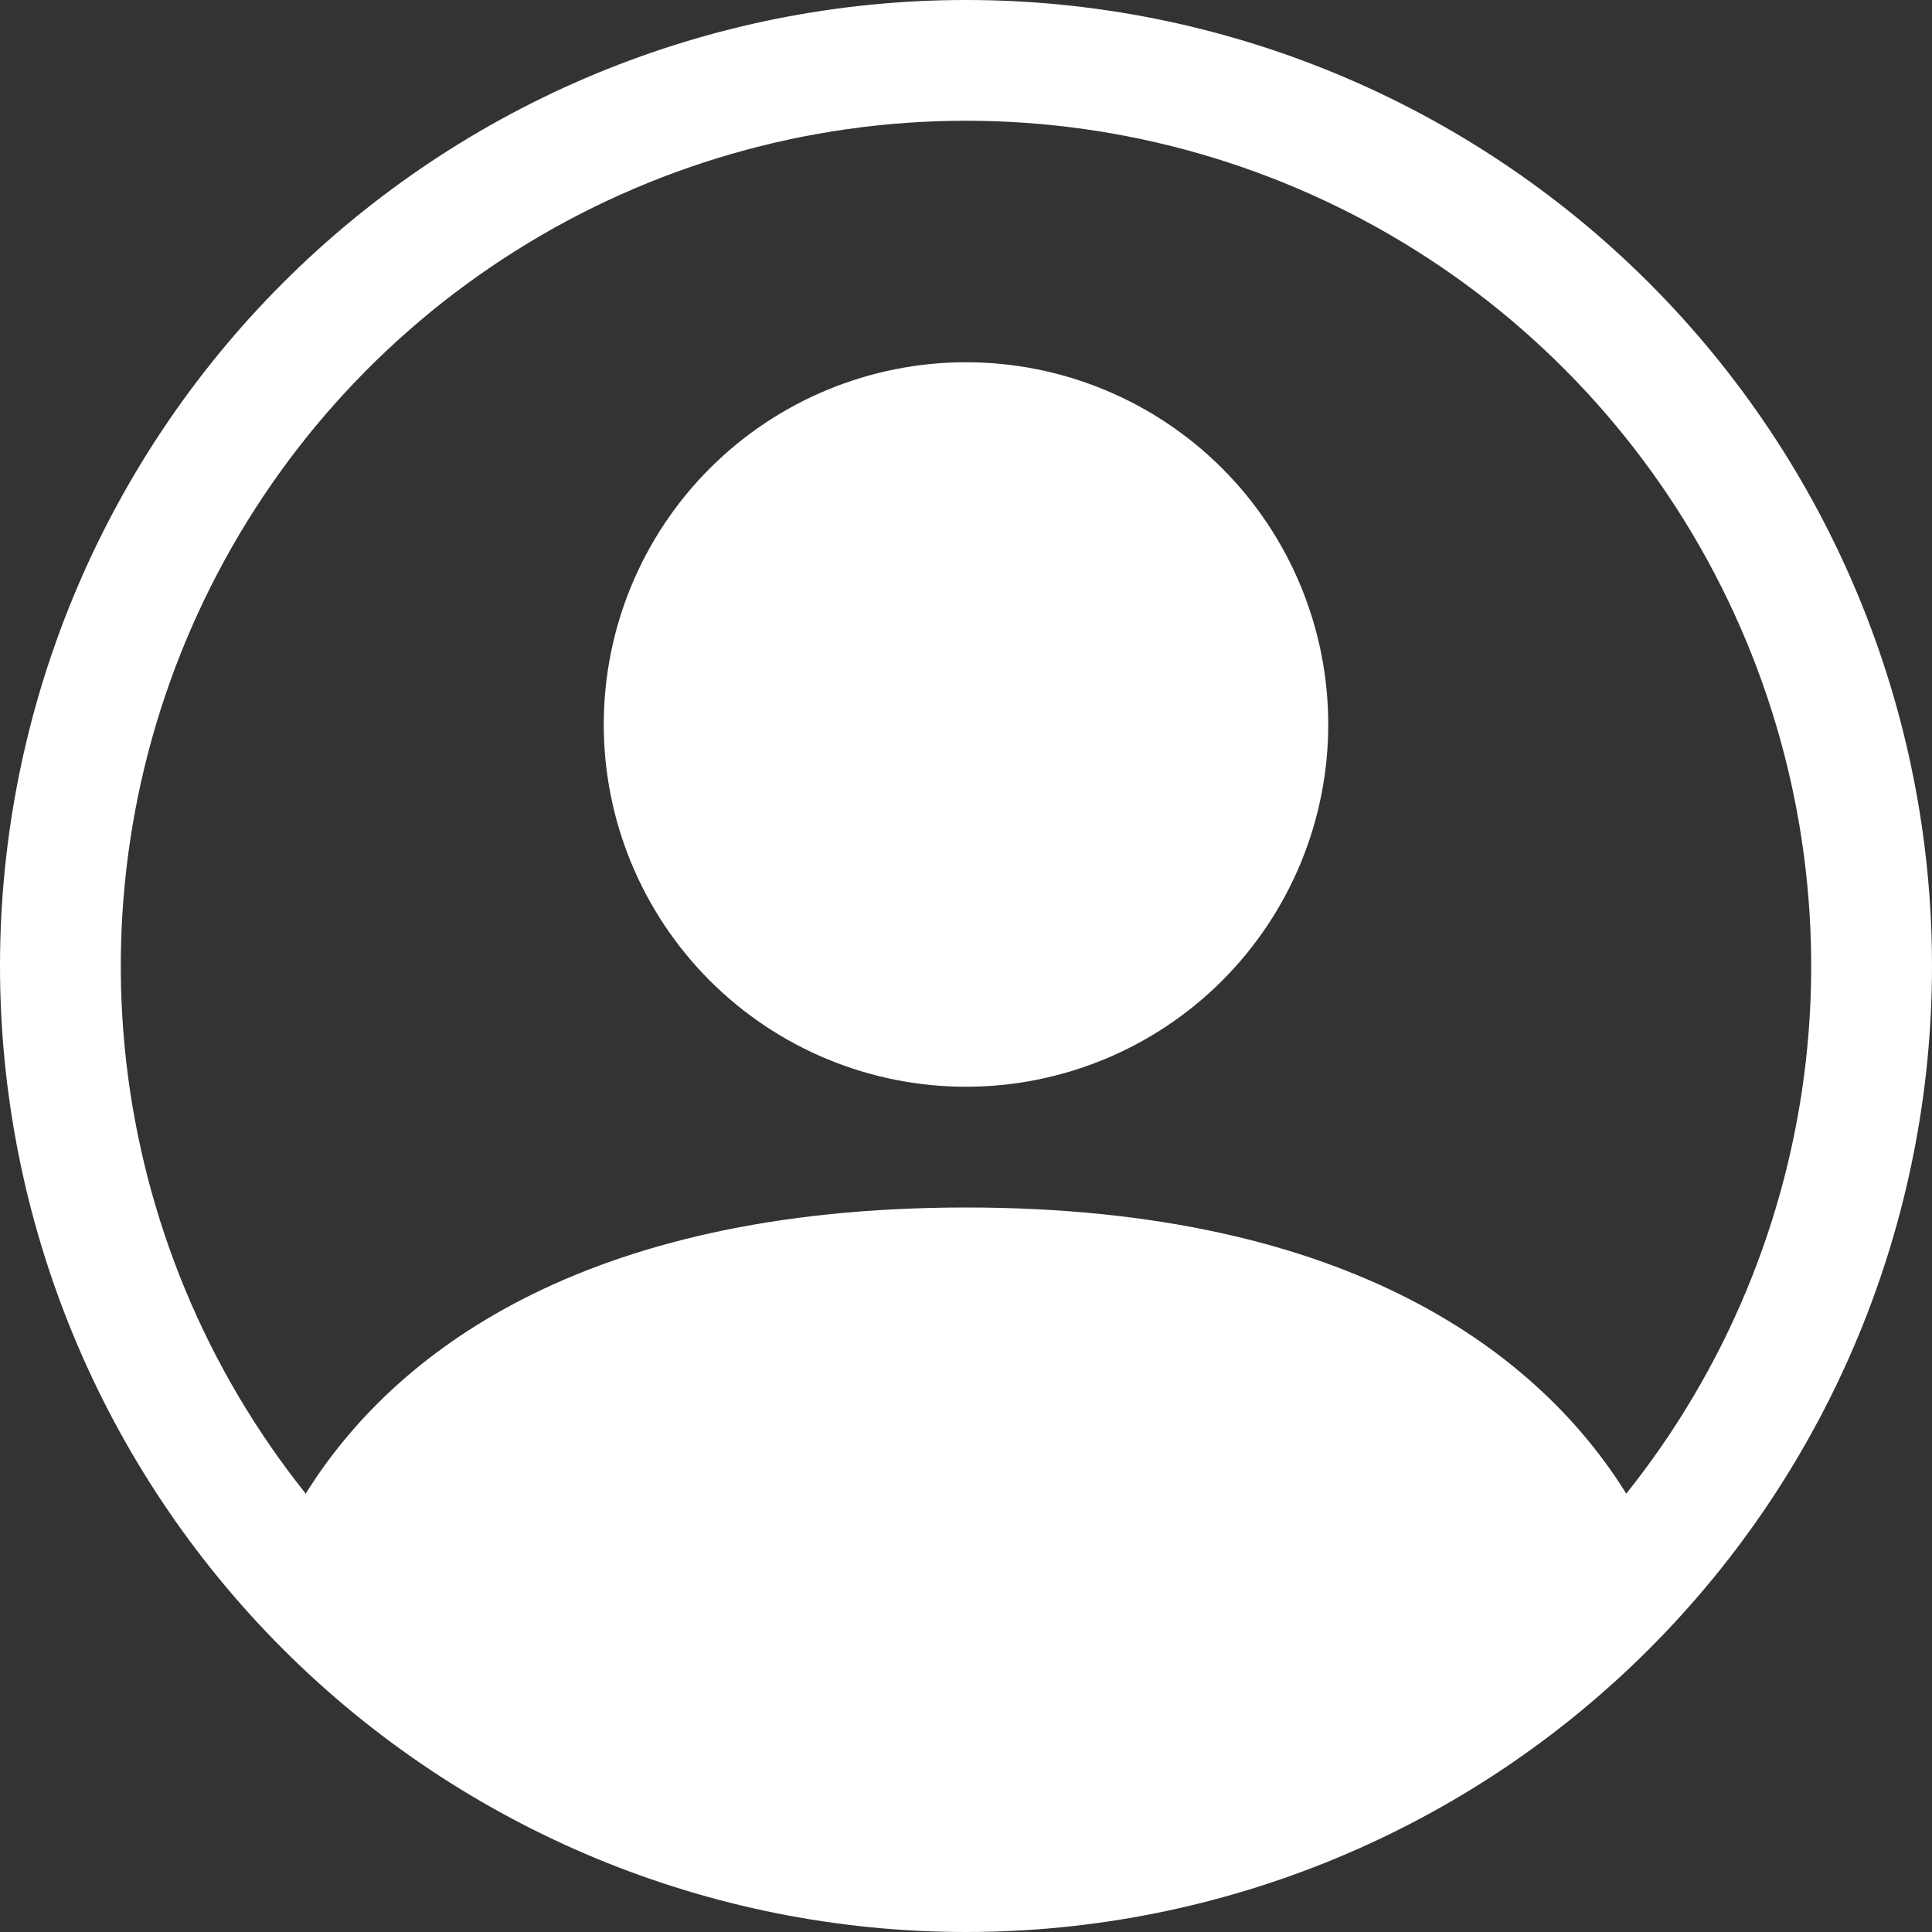 <svg width="36" height="36" viewBox="0 0 36 36" fill="none" xmlns="http://www.w3.org/2000/svg">
<rect x="0" y="0" width="36" height="36" fill="#333333" stroke="none"/>
<path d="M24.75 13.5C24.75 15.29 24.039 17.007 22.773 18.273C21.507 19.539 19.79 20.25 18 20.25C16.21 20.25 14.493 19.539 13.227 18.273C11.961 17.007 11.25 15.29 11.25 13.5C11.25 11.71 11.961 9.993 13.227 8.727C14.493 7.461 16.21 6.75 18 6.75C19.79 6.75 21.507 7.461 22.773 8.727C24.039 9.993 24.75 11.71 24.75 13.5Z" fill="white"/>
<path fill-rule="evenodd" clip-rule="evenodd" d="M0 18C0 13.226 1.896 8.648 5.272 5.272C8.648 1.896 13.226 0 18 0C22.774 0 27.352 1.896 30.728 5.272C34.104 8.648 36 13.226 36 18C36 22.774 34.104 27.352 30.728 30.728C27.352 34.104 22.774 36 18 36C13.226 36 8.648 34.104 5.272 30.728C1.896 27.352 0 22.774 0 18ZM18 2.25C15.034 2.25 12.128 3.088 9.617 4.667C7.106 6.245 5.092 8.501 3.807 11.174C2.521 13.847 2.017 16.828 2.351 19.776C2.686 22.723 3.845 25.515 5.697 27.832C7.295 25.259 10.811 22.5 18 22.5C25.189 22.5 28.703 25.256 30.303 27.832C32.155 25.515 33.314 22.723 33.649 19.776C33.983 16.828 33.478 13.847 32.193 11.174C30.908 8.501 28.893 6.245 26.383 4.667C23.872 3.088 20.966 2.25 18 2.25Z" fill="white"/>
</svg>
